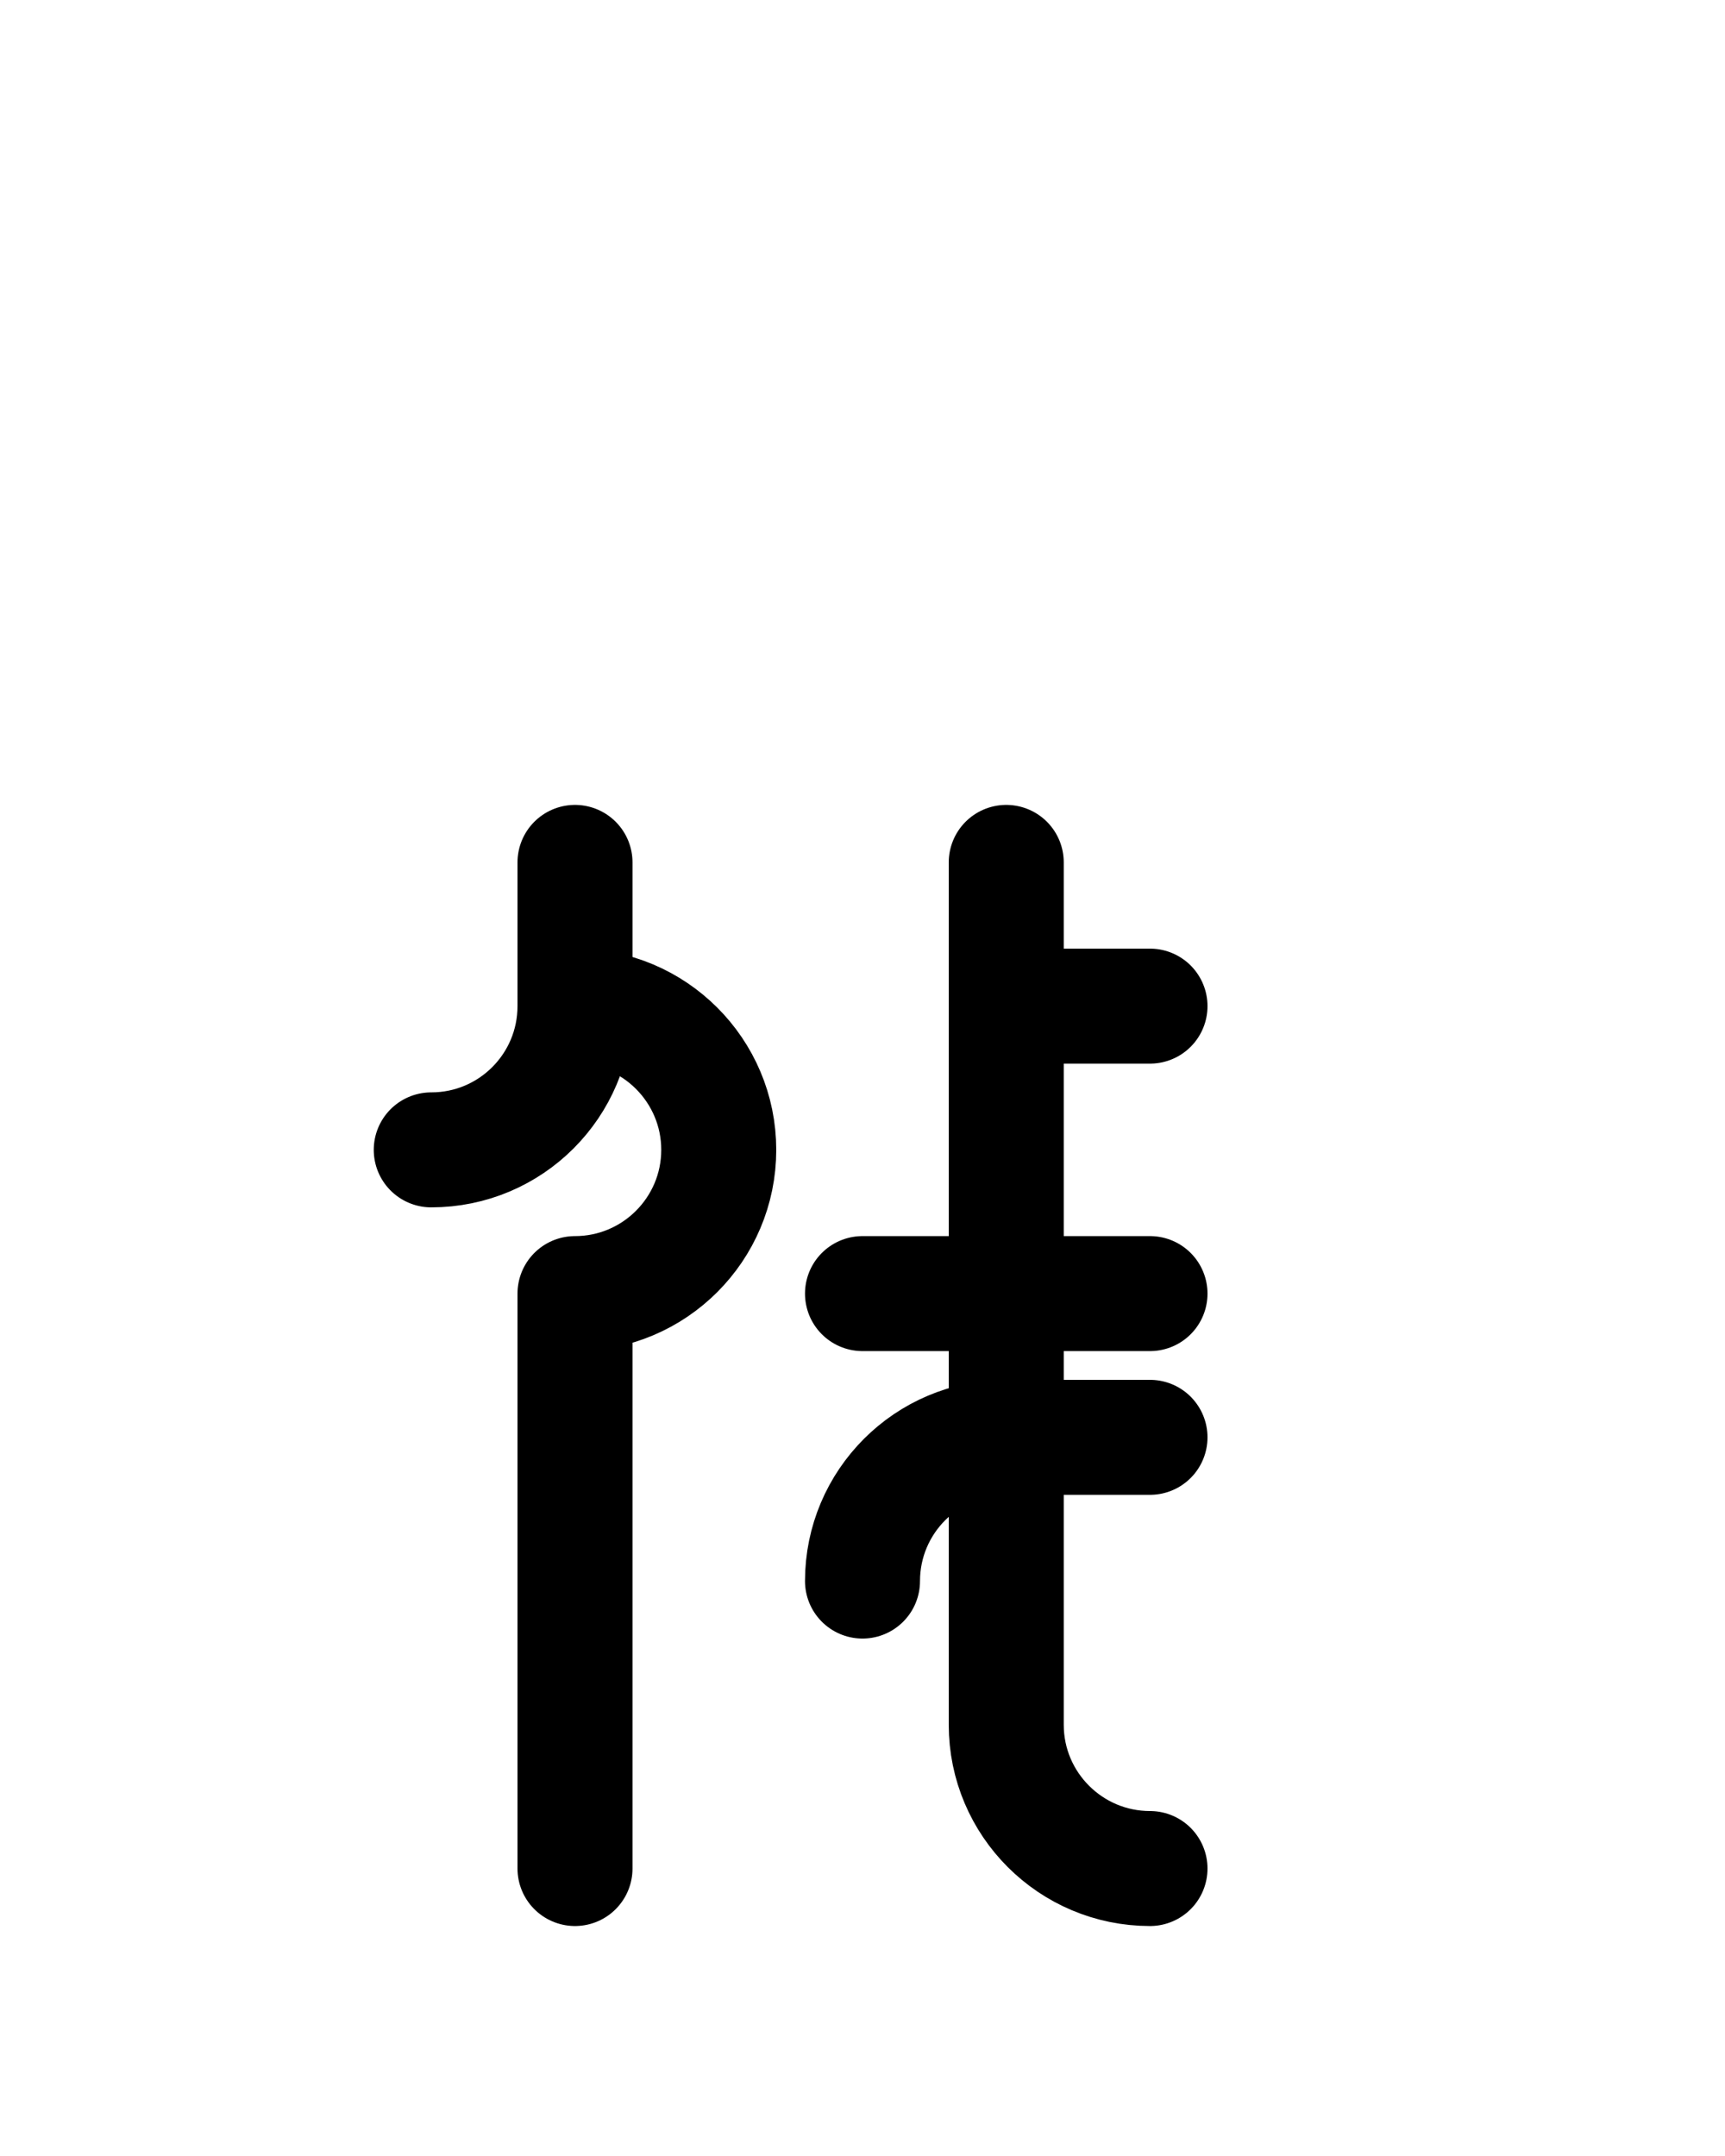 <?xml version="1.0" encoding="utf-8"?>
<!-- Generator: Adobe Illustrator 26.0.0, SVG Export Plug-In . SVG Version: 6.00 Build 0)  -->
<svg version="1.1" id="图层_1" xmlns="http://www.w3.org/2000/svg" xmlns:xlink="http://www.w3.org/1999/xlink" x="0px" y="0px"
	 viewBox="0 0 720 900" style="enable-background:new 0 0 720 900;" xml:space="preserve">
<style type="text/css">
	.st0{fill:none;stroke:#000000;stroke-width:48;stroke-linecap:round;stroke-linejoin:round;stroke-miterlimit:10;}
</style>
<path class="st0" d="M180,480c33.2,0,60-26.9,60-60v-60"/>
<path class="st0" d="M240,420c33.1,0,60,26.9,60,60s-26.9,60-60,60v240"/>
<line class="st0" x1="360" y1="540" x2="480" y2="540"/>
<line class="st0" x1="420" y1="420" x2="480" y2="420"/>
<path class="st0" d="M360,660c0-33.1,26.9-60,60-60h60"/>
<path class="st0" d="M420,360v360c0,33.1,26.9,60,60,60"/>
</svg>
